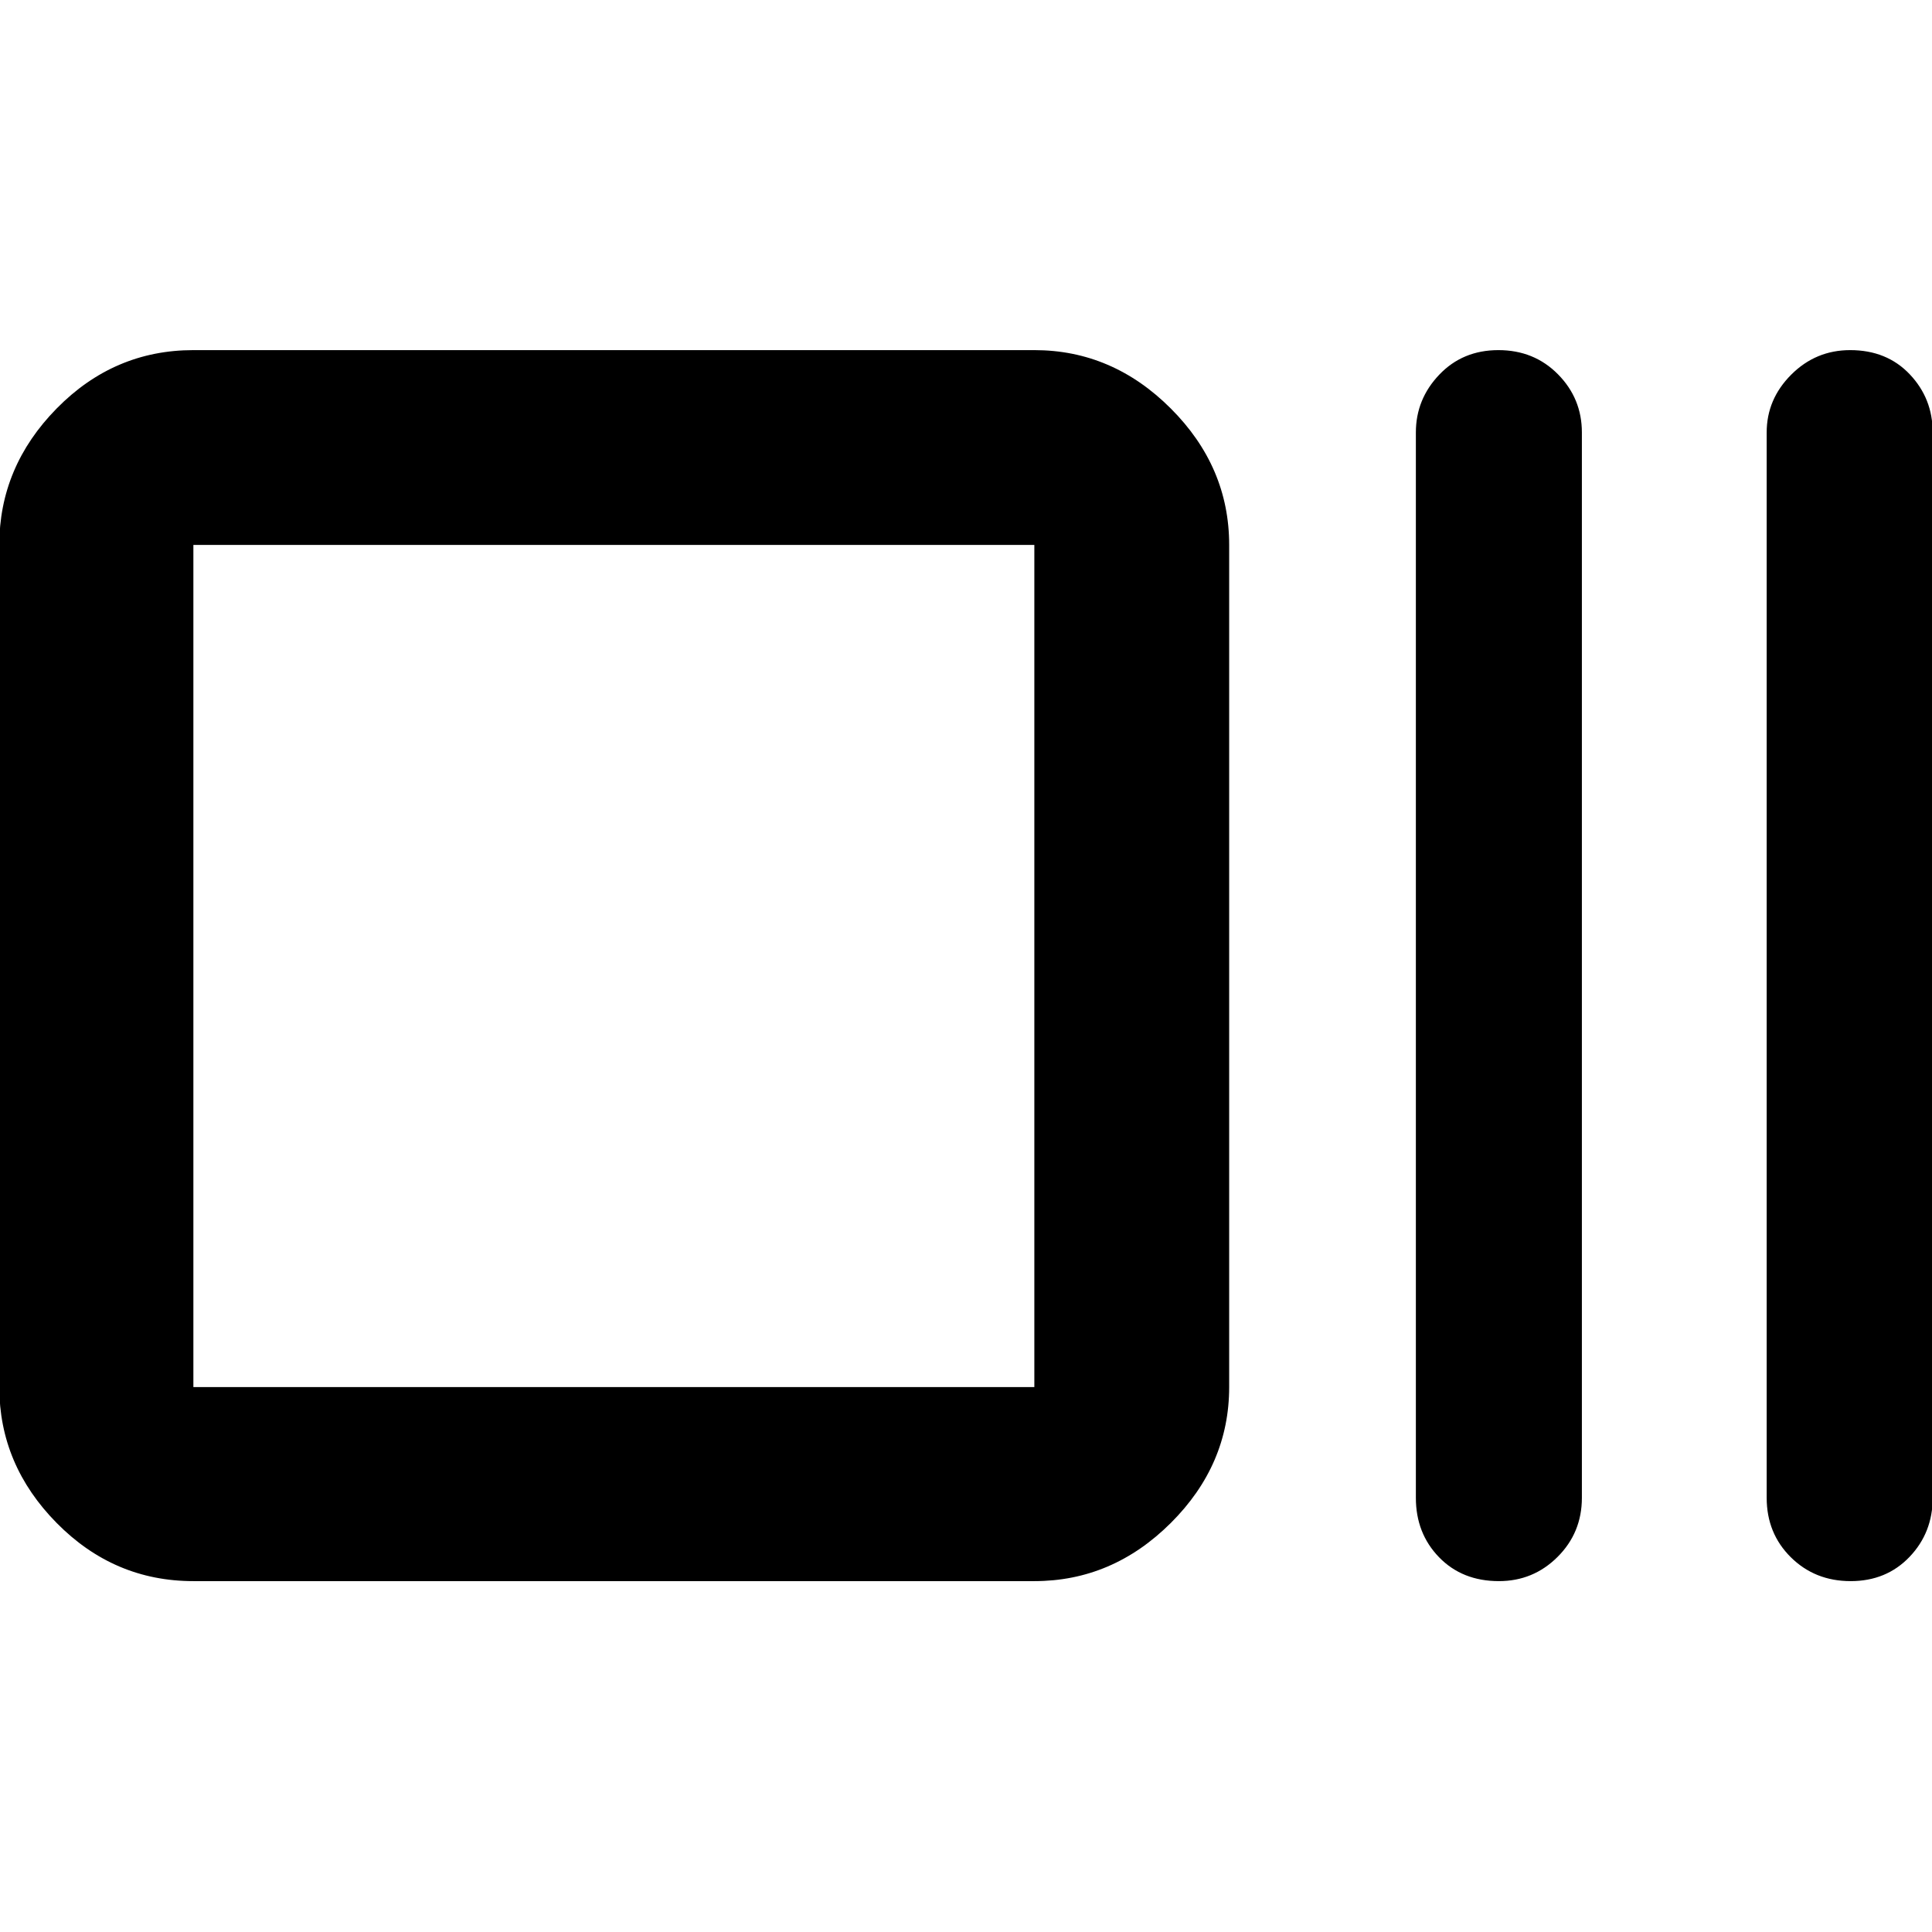 <svg xmlns="http://www.w3.org/2000/svg" height="40" viewBox="0 96 960 960" width="40"><path d="M96.088 881.652q-39.433 0-67.934-28.896-28.5-28.896-28.5-67.539V366.783q0-38.798 28.5-67.805 28.5-29.007 67.934-29.007h417.87q38.798 0 67.805 29.007 29.007 29.007 29.007 67.805v418.434q0 38.643-29.007 67.539t-67.805 28.896H96.088Zm0-96.435h417.87V366.783H96.088v418.434Zm648.701 96.435q-18.218 0-29.735-11.873t-11.517-29.539V310.884q0-16.524 11.634-28.718 11.634-12.195 29.381-12.195t29.612 12.025q11.865 12.025 11.865 28.888V840.24q0 17.327-12.067 29.369-12.067 12.043-29.173 12.043Zm174.788 0q-17.747 0-29.735-11.873t-11.988-29.539V310.884q0-16.524 12.19-28.718 12.19-12.195 29.296-12.195 18.218 0 29.612 12.025 11.394 12.025 11.394 28.888V840.24q0 17.327-11.511 29.369-11.511 12.043-29.258 12.043ZM96.088 785.217V366.783v418.434Z"/></svg>